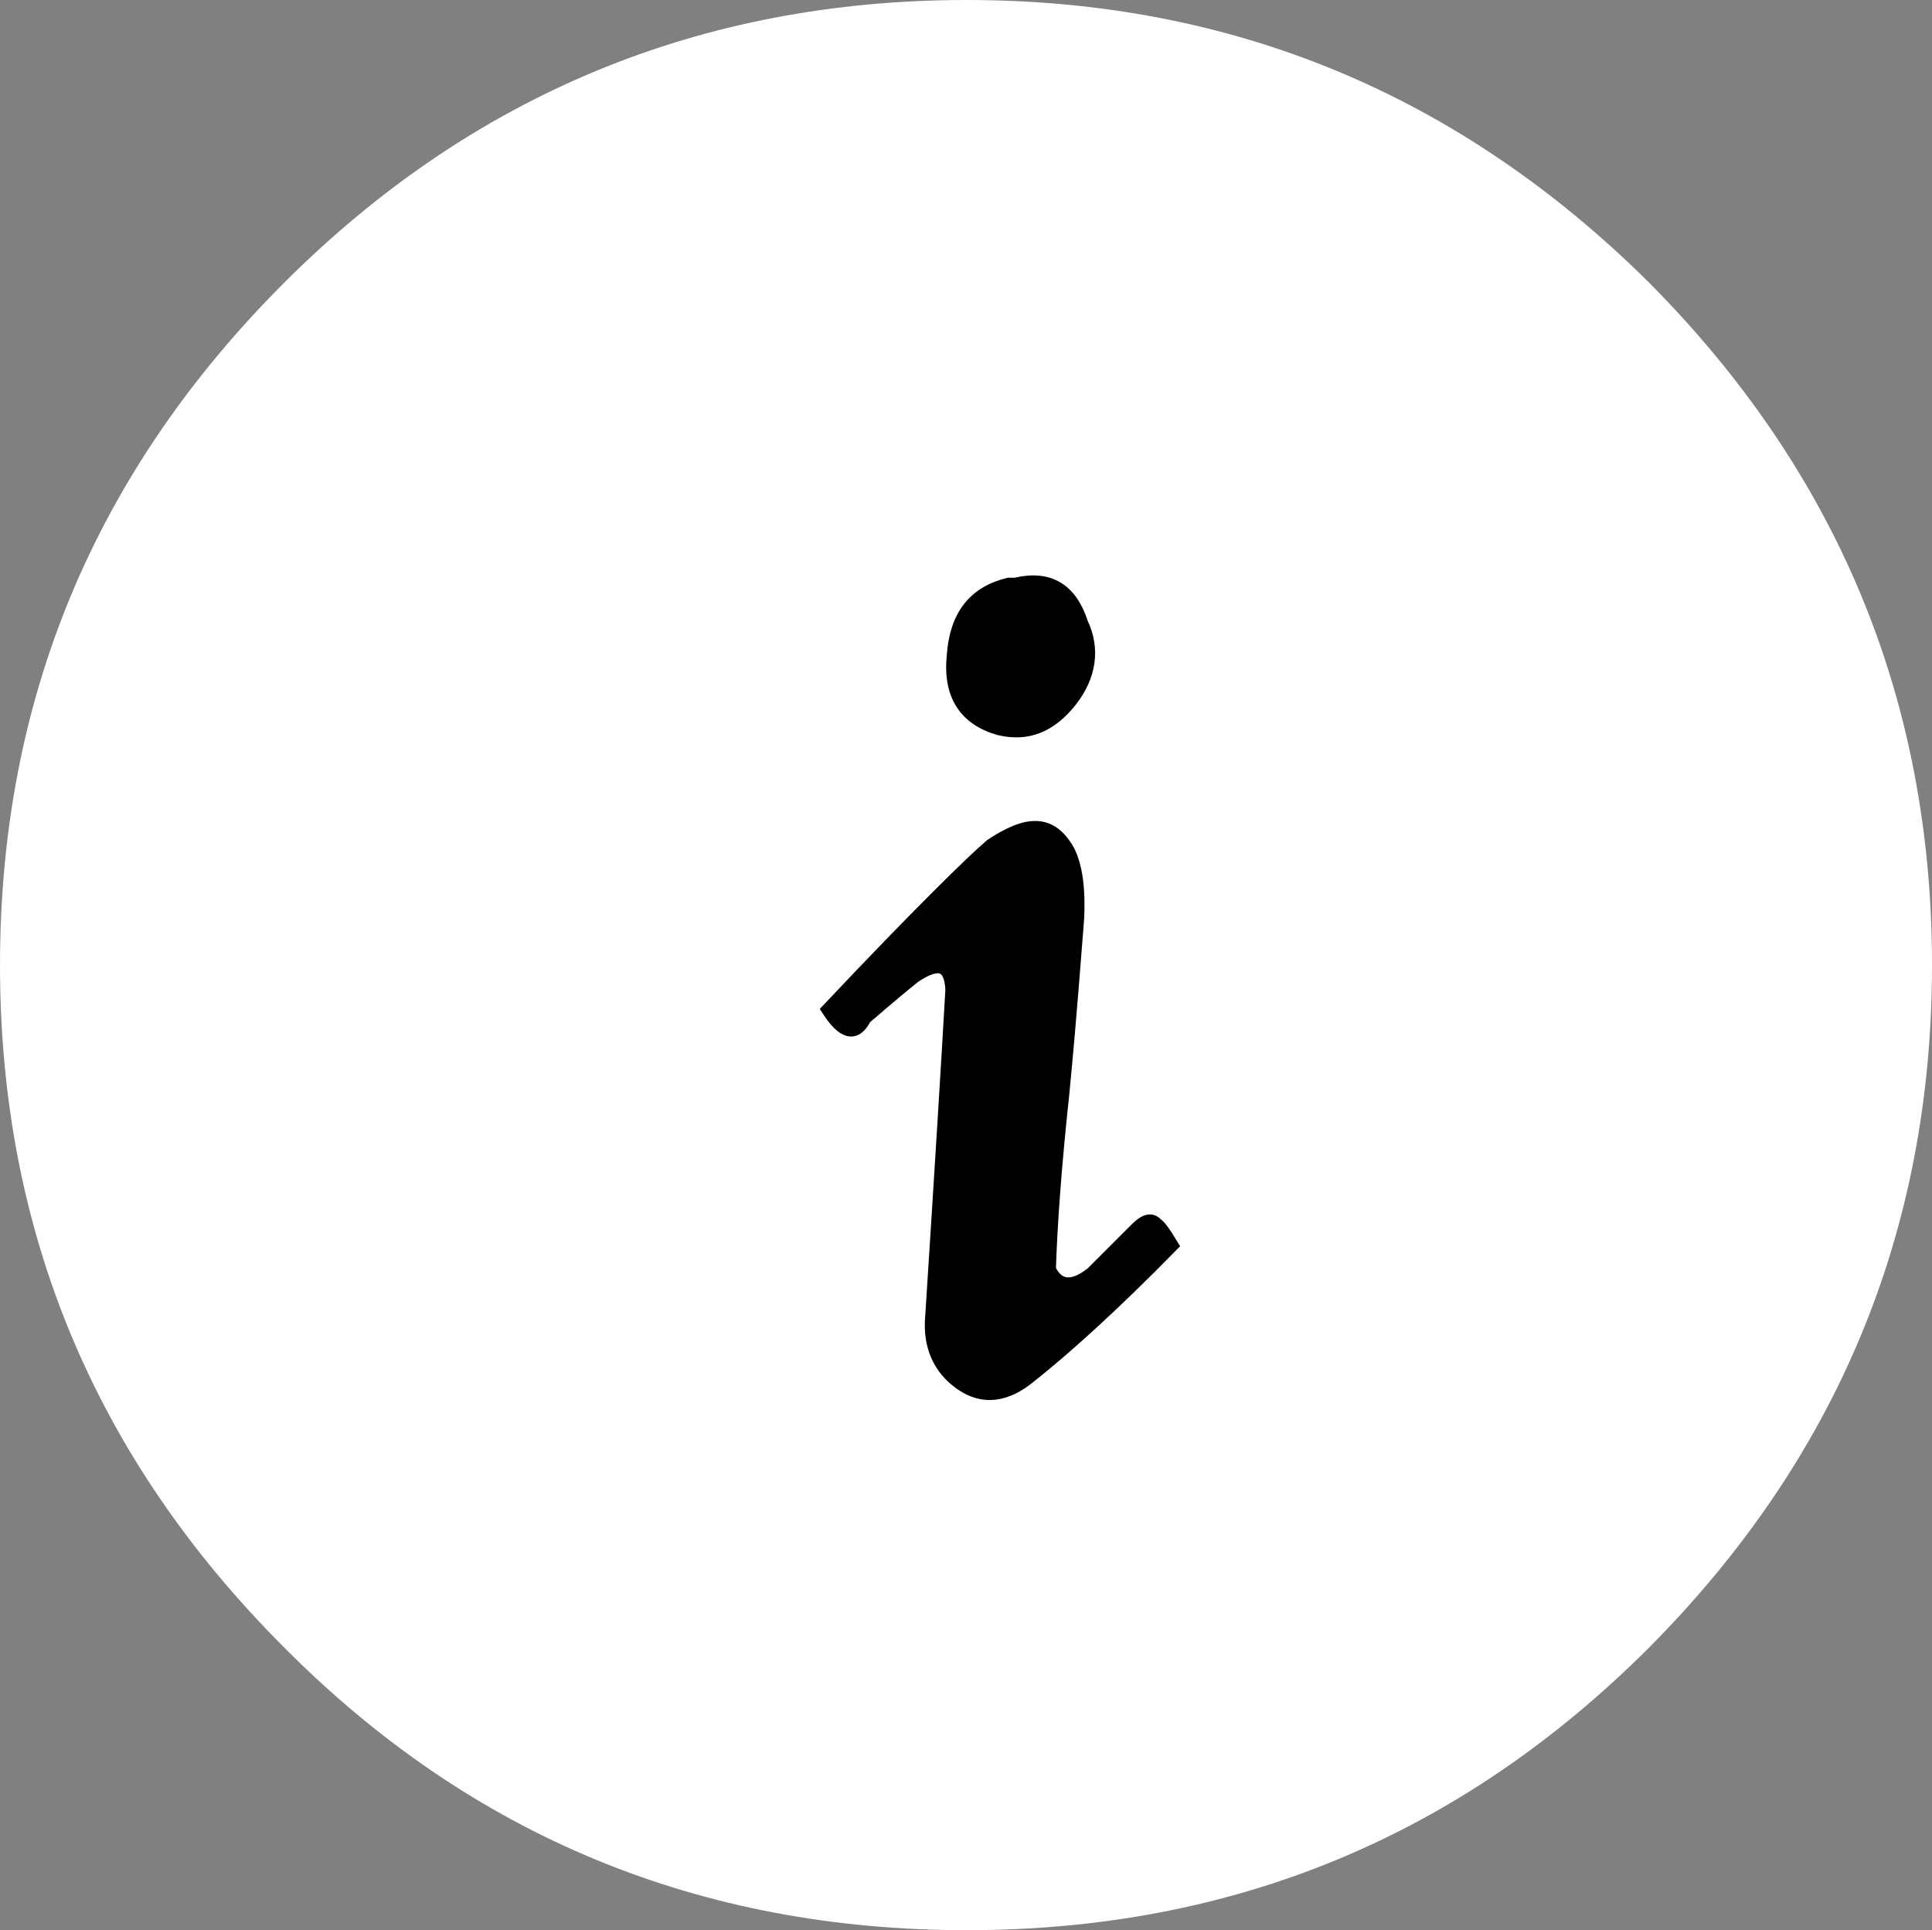 <?xml version="1.0" encoding="iso-8859-1"?>
<!-- Generator: Adobe Illustrator 12.0.0, SVG Export Plug-In . SVG Version: 6.00 Build 51448)  -->
<!DOCTYPE svg PUBLIC "-//W3C//DTD SVG 1.1//EN" "http://www.w3.org/Graphics/SVG/1.1/DTD/svg11.dtd">
<svg  version="1.1" id="info" xmlns="http://www.w3.org/2000/svg" xmlns:xlink="http://www.w3.org/1999/xlink" width="142.1" height="142" viewBox="0 0 142.1 142"
	 style="overflow:visible;enable-background:new 0 0 142.1 142;" xml:space="preserve">
<rect x="0" y="0" width="142.1" height="142" fill="#808080" stroke="none"/>
<g>
	<path style="fill:#FFFFFF;" d="M121.3,20.8C107.399,7,90.7,0,71.1,0C51.5,0,34.7,7,20.9,20.8C7,34.7,0,51.4,0,71
		c0,19.6,7,36.3,20.899,50.2C34.7,135.1,51.5,142,71.1,142c19.602,0,36.3-6.9,50.2-20.8c13.8-13.9,20.8-30.601,20.8-50.2
		C142.1,51.4,135.1,34.7,121.3,20.8z"/>
</g>
<g>
	<g>
		<path style="stroke:#000000;" d="M83.599,90.42c0.594-0.593,1.089-0.792,1.485-0.297c0.099,0,0.495,0.495,1.088,1.486
			c-4.455,4.553-8.019,7.721-10.396,9.602c-1.781,1.486-3.465,1.684-5.049,0.596c-1.584-1.091-2.376-2.771-2.178-4.951
			c0.693-10.791,1.188-18.811,1.485-24.057c-0.1-1.881-0.99-2.178-2.772-0.99c-1.979,1.584-3.168,2.674-3.663,3.068
			c-0.692,1.387-1.584,1.089-2.673-0.593c6.633-7.03,10.691-10.99,11.979-12.079c0.892-0.594,1.685-0.991,2.377-1.188
			c1.483-0.396,2.476,0.197,3.267,1.584c0.595,1.188,0.792,2.871,0.693,4.95c-0.198,2.375-0.495,6.732-1.089,12.87
			c-0.596,5.543-0.892,9.8-0.99,12.968c0.595,1.287,1.683,1.486,3.168,0.299C80.529,93.49,81.618,92.4,83.599,90.42z M74.193,43
			h0.495c2.476-0.594,4.06,0.396,4.853,2.871c0.89,1.882,0.594,3.861-0.793,5.643c-1.484,1.881-3.168,2.574-5.247,2.079
			c-2.476-0.693-3.663-2.475-3.366-5.346C70.333,45.277,71.718,43.594,74.193,43z"/>
	</g>
</g>
</svg>
